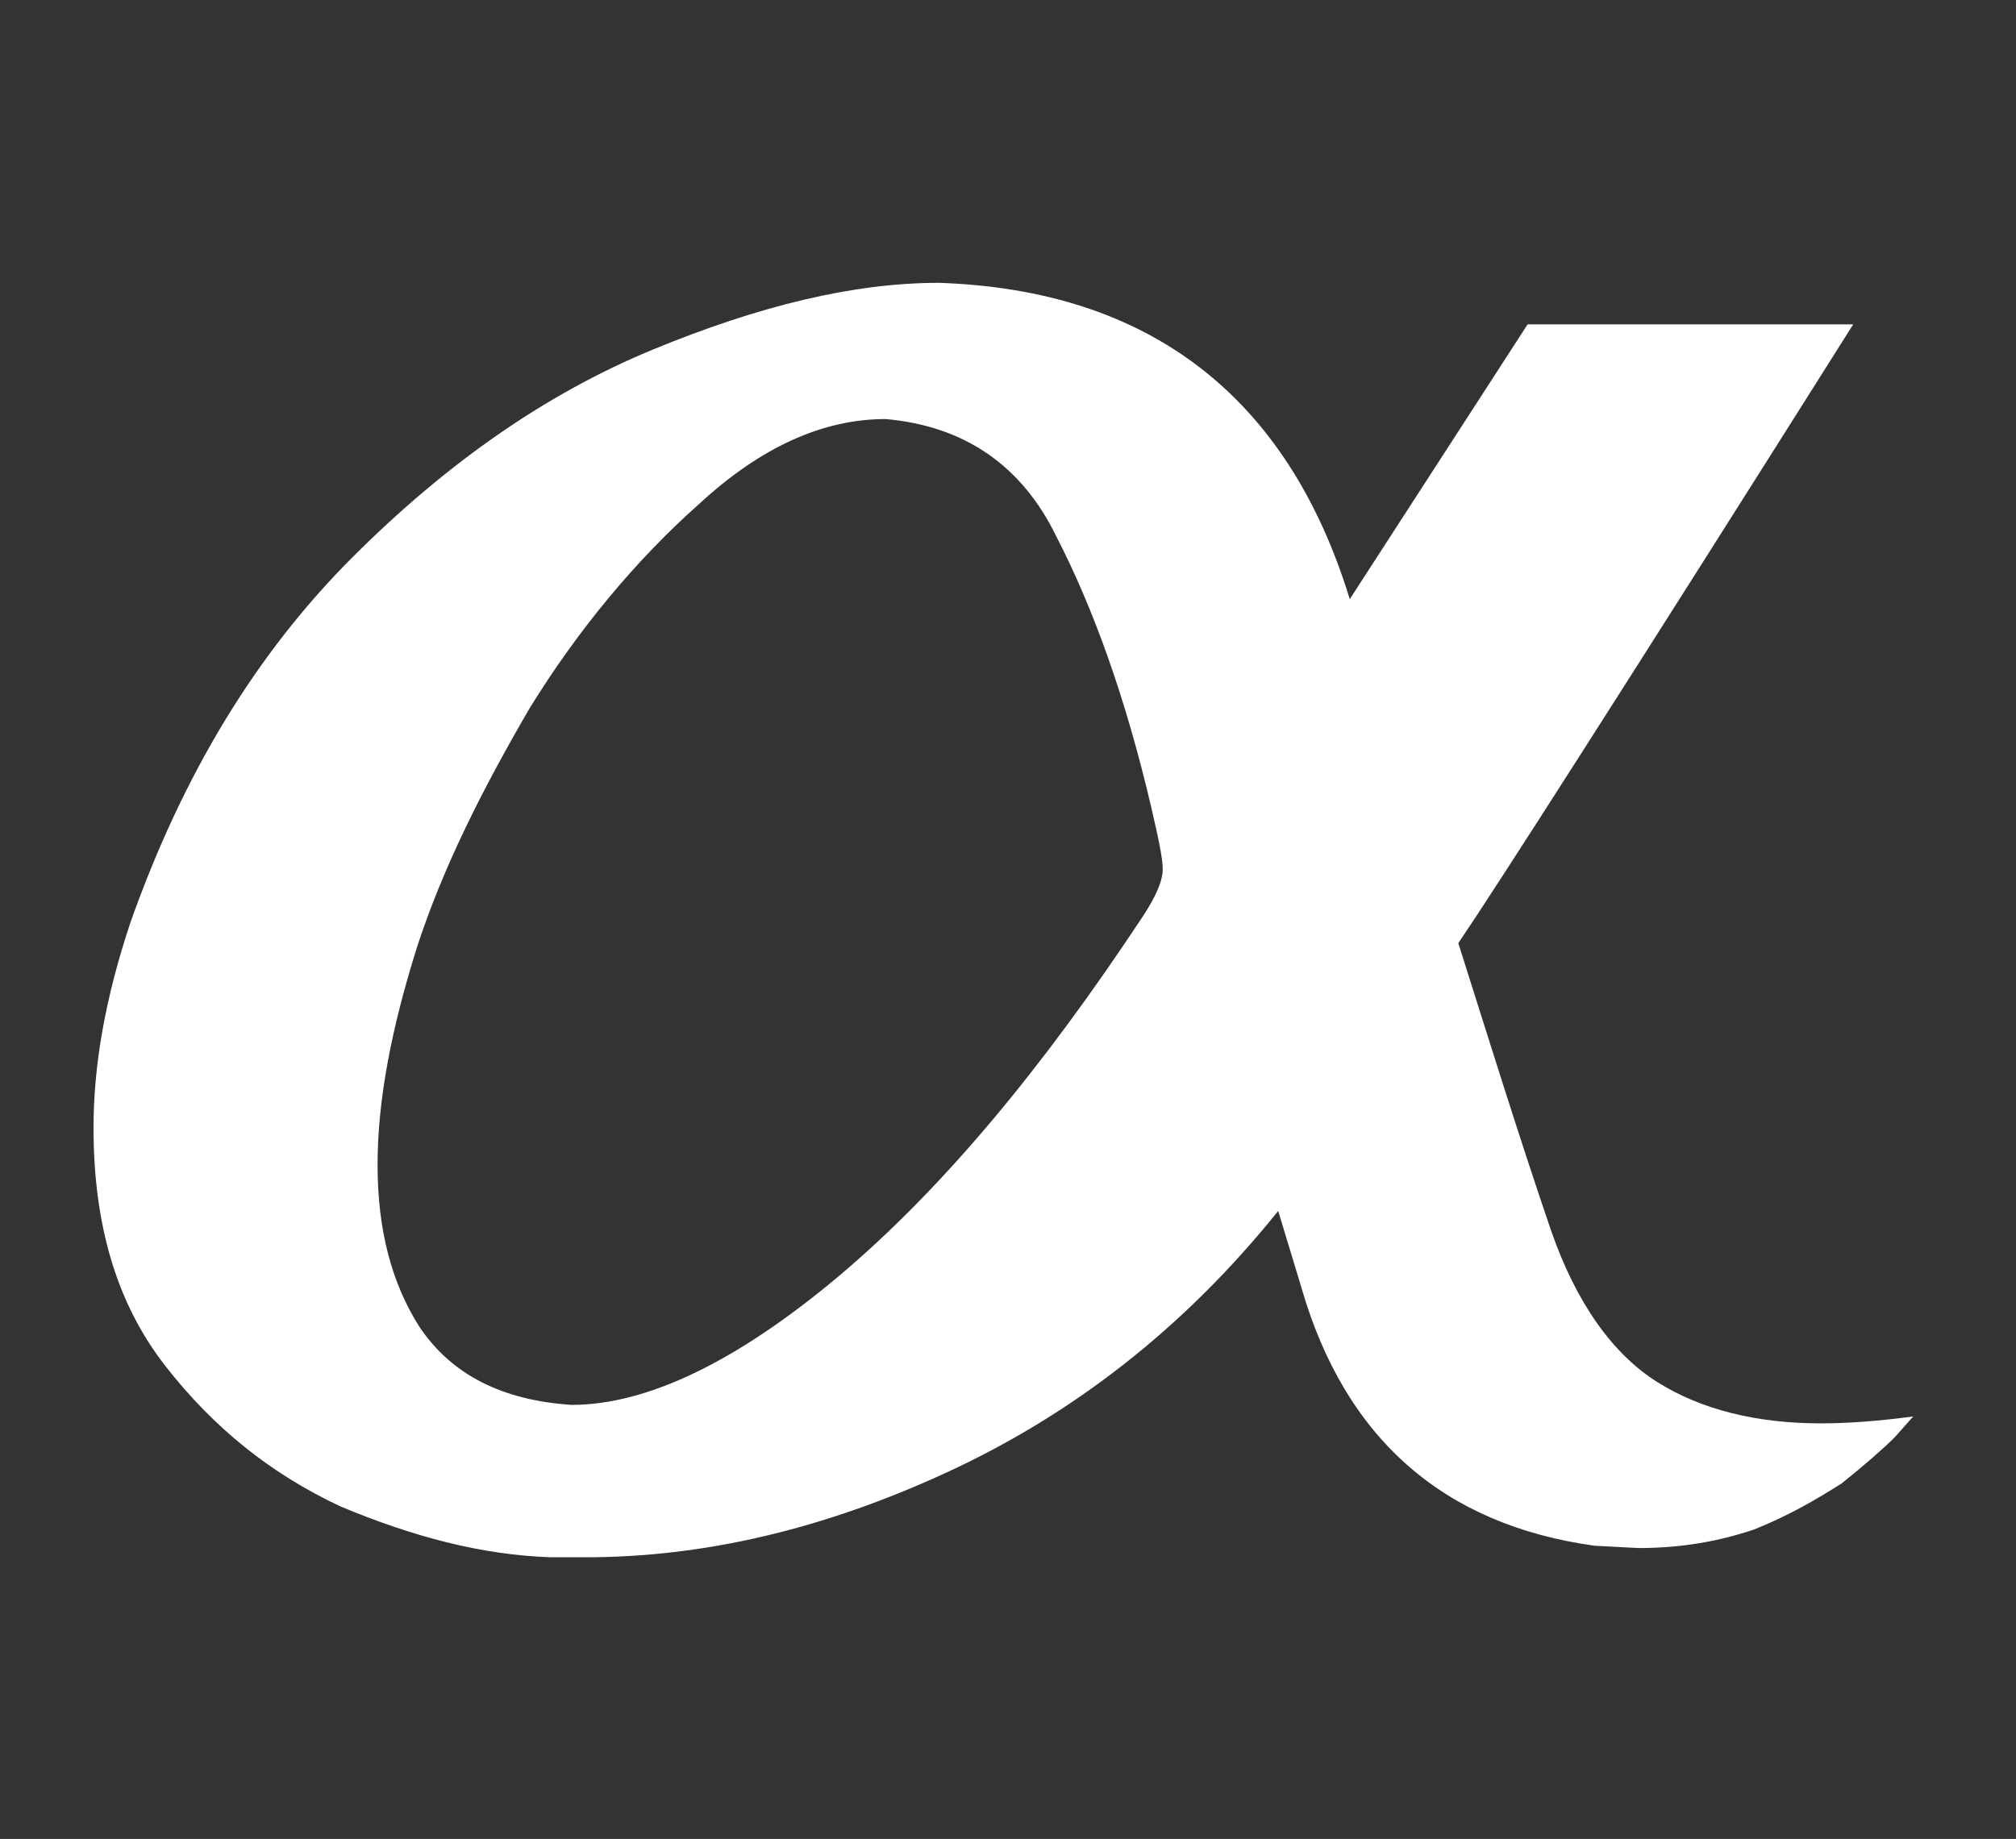 <?xml version="1.0" encoding="utf-8"?>
<!-- Generator: $$$/GeneralStr/196=Adobe Illustrator 27.6.0, SVG Export Plug-In . SVG Version: 6.00 Build 0)  -->
<svg version="1.1" id="图层_2" xmlns="http://www.w3.org/2000/svg" xmlns:xlink="http://www.w3.org/1999/xlink" x="0px" y="0px"
	 viewBox="0 0 174.6 159.3" style="enable-background:new 0 0 174.6 159.3;" xml:space="preserve">
<rect x="0" y="0" width="174.6" height="159.3" fill="#333333" stroke="none"/>
<style type="text/css">
	.st0{fill:#FFFFFF;}
</style>
<g>
	<path class="st0" d="M50.7,134.9h-3c-6-0.2-12-1.8-18.2-4.4c-6-2.8-11-6.8-15.2-12.2c-4.2-5.4-6.2-12.2-6.2-20.6
		c0-5.4,1-11.2,3.2-17.8c4.6-13,11-23.4,19.2-31.6c8.2-8.2,16.8-14.2,26-18c9.2-3.8,17.4-5.8,24.8-5.8c18.2,0.6,30.2,9.8,35.6,27.4
		l15.4-23.8h28.2c-19.8,31.4-31.2,49.2-34.2,53.6c2.6,8.2,5.2,16.6,8,24.8c2.2,6.4,5.4,10.8,9.2,13.2s8.6,3.6,14.2,3.6
		c2.4,0,5-0.2,8-0.6l-1.6,1.8c-1,1-2.6,2.4-4.6,4c-2.2,1.4-4.6,2.8-7.6,4c-3,1-6.2,1.6-10,1.6l-3.8-0.2c-13-1.8-21.6-9.2-25.4-22.4
		l-2-6.6c-8.2,10.2-17.8,17.6-28.6,22.6S60.9,134.9,50.7,134.9z M49.5,121.7c6.6,0,14.4-3.8,23.2-11.2c9-7.6,17.6-18,26.2-31
		c1.2-1.8,1.8-3.2,1.8-4.2s-0.4-2.8-1-5.4c-2.2-9.4-5-17.2-8.2-23.4c-3-6.2-8-9.6-14.8-10.2c-5.4,0-10.8,2.4-16.2,7.4
		c-5.4,4.8-10.4,10.8-14.6,17.6c-4.2,7.2-7.6,14-9.8,20.8c-2.2,7-3.4,13.2-3.4,18.8c0,5.6,1.2,10.2,3.6,14
		C39.1,119.1,43.5,121.3,49.5,121.7z"/>
</g>
</svg>
